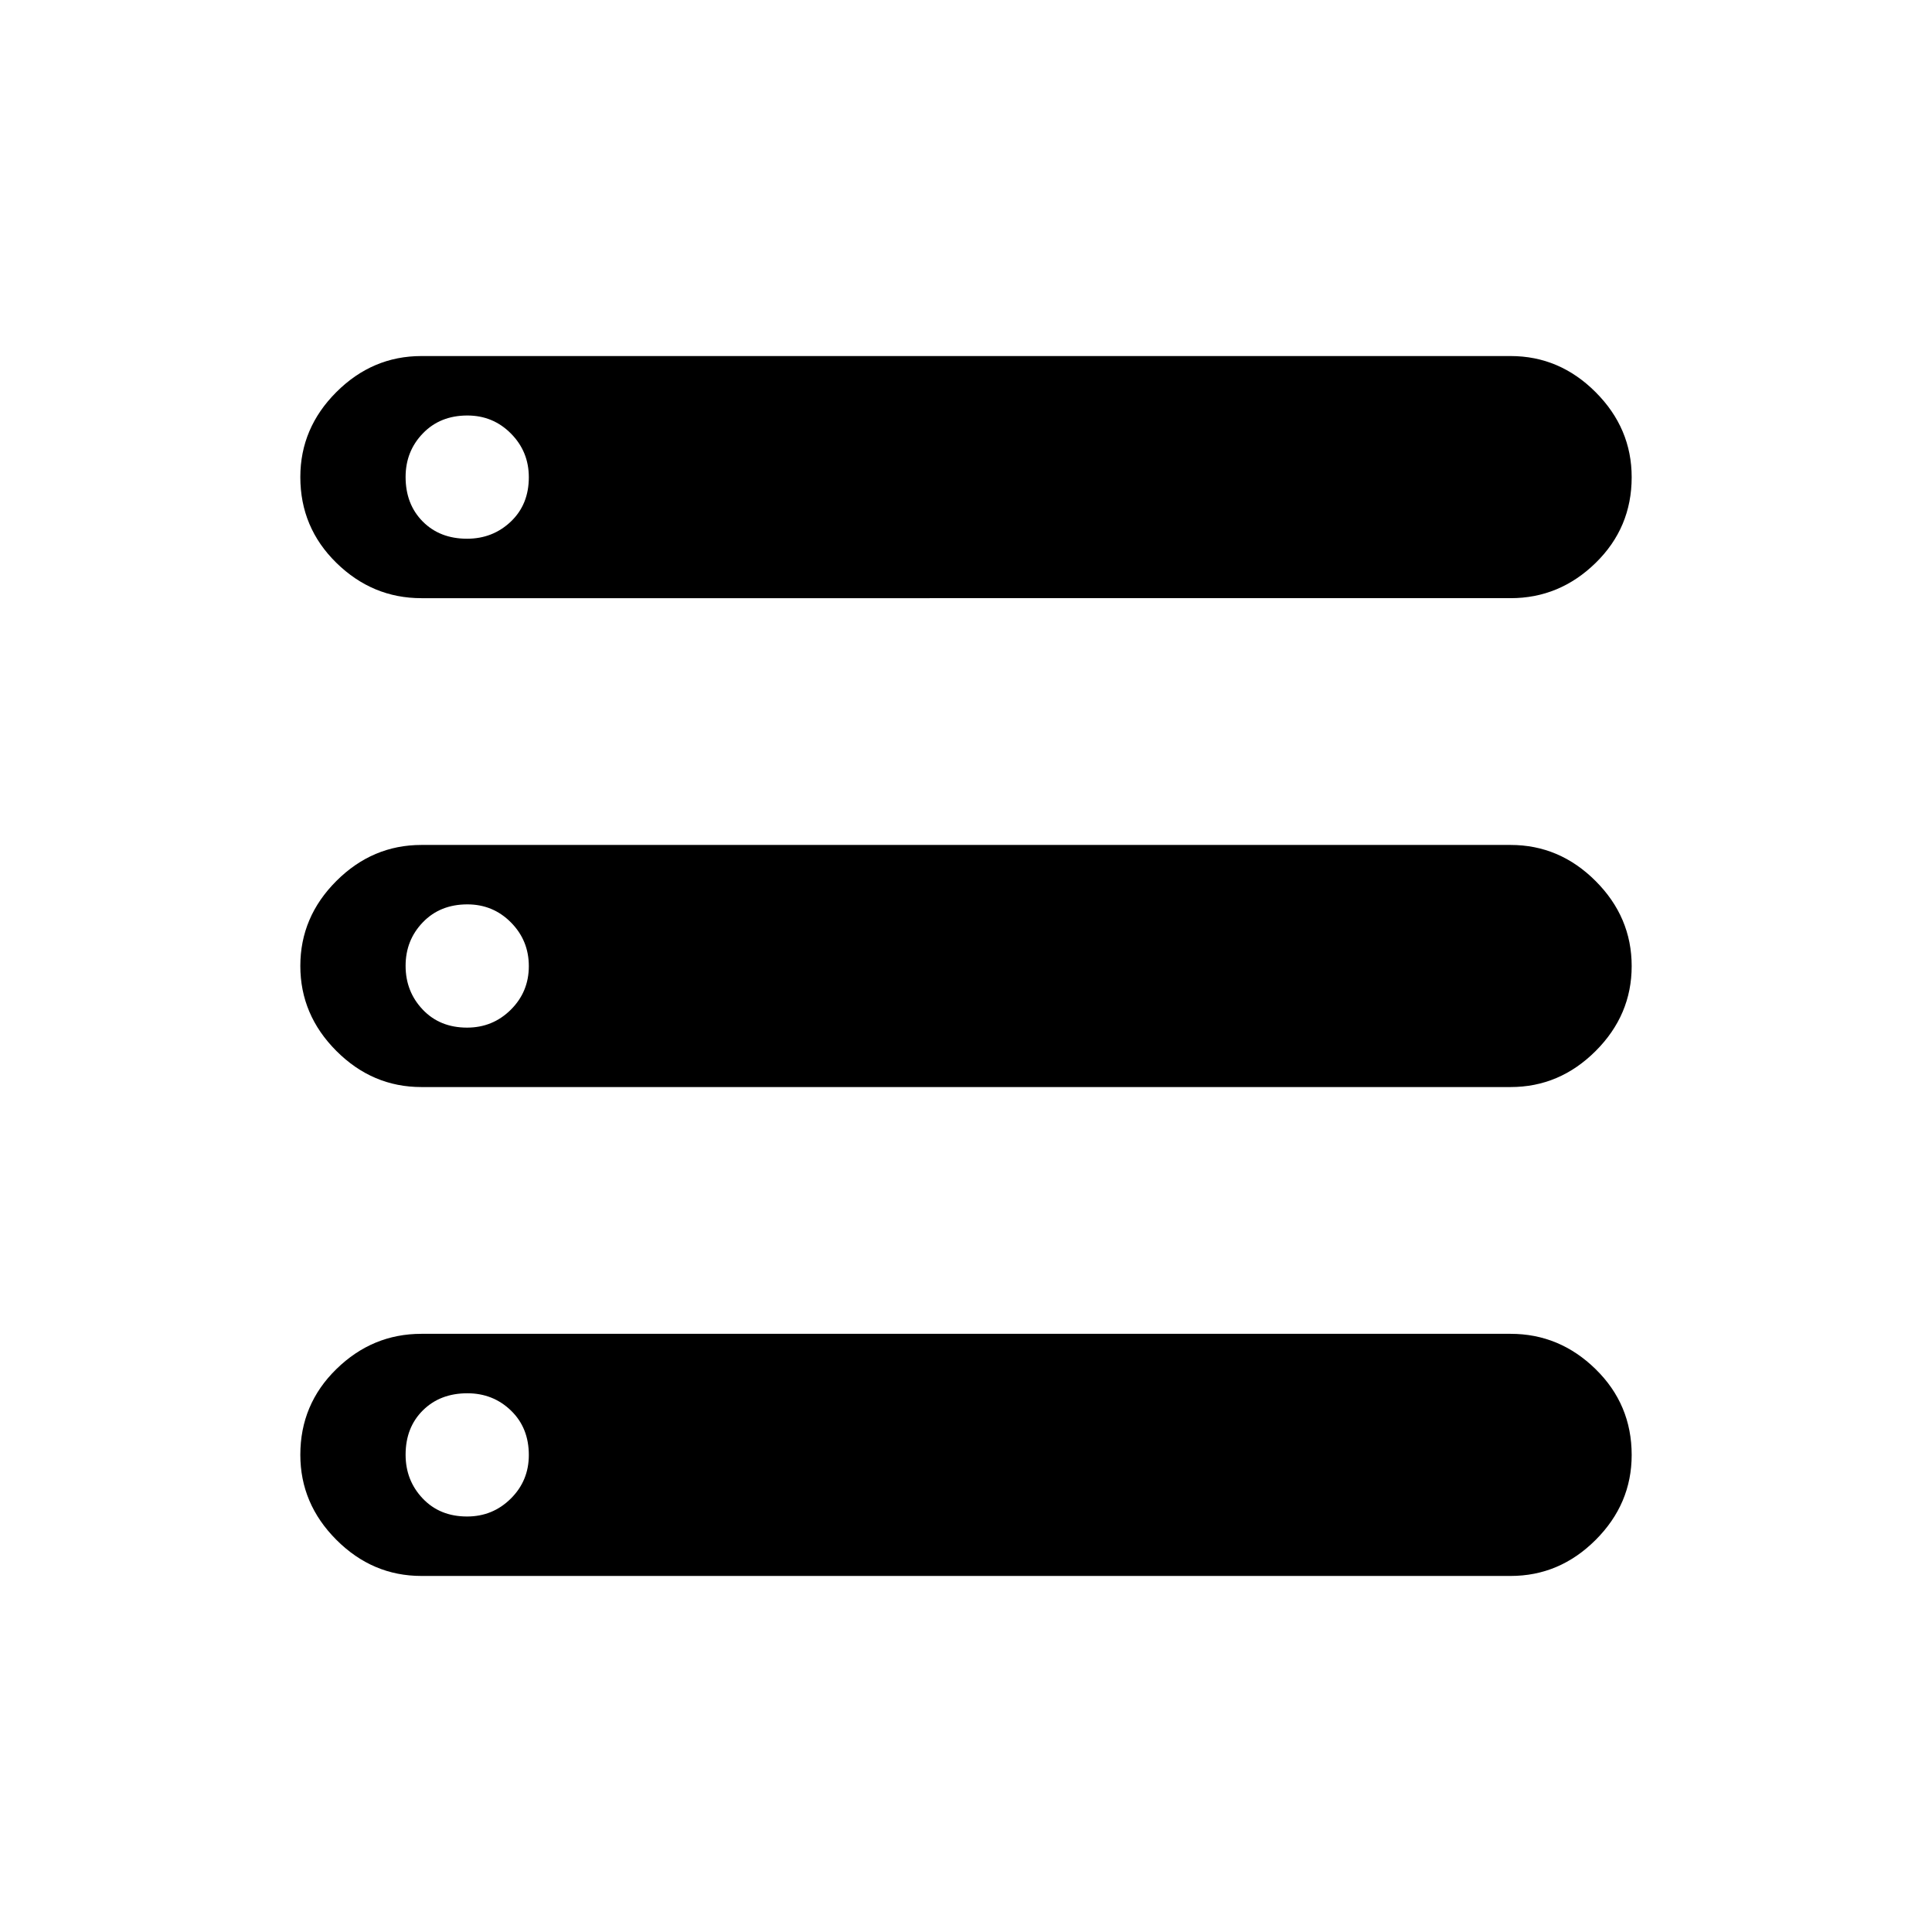 <svg xmlns="http://www.w3.org/2000/svg" height="48" viewBox="0 -960 960 960" width="48"><path d="M209.38-176.92q-24.31 0-42.23-17.94-17.92-17.93-17.92-42.26 0-25.1 17.92-42.6 17.92-17.51 42.23-17.51h541.24q24.31 0 42.23 17.55 17.92 17.54 17.92 42.64 0 24.33-17.92 42.23-17.92 17.89-42.23 17.89H209.38Zm0-485.85q-24.31 0-42.23-17.55-17.92-17.54-17.92-42.64 0-24.33 17.92-42.23 17.92-17.89 42.23-17.89h541.24q24.31 0 42.23 17.94 17.92 17.93 17.92 42.26 0 25.1-17.92 42.6-17.92 17.51-42.23 17.51H209.38Zm0 242.92q-24.31 0-42.23-17.93-17.92-17.93-17.92-42.26t17.92-42.22q17.92-17.89 42.23-17.89h541.24q24.31 0 42.23 17.93 17.92 17.93 17.92 42.26t-17.92 42.22q-17.92 17.89-42.23 17.89H209.38Zm22.7-272.46q12.77 0 21.73-8.5t8.96-22.04q0-12.77-8.89-21.73-8.88-8.96-21.65-8.96-13.54 0-22.11 8.89-8.58 8.88-8.58 21.65 0 13.54 8.5 22.12 8.5 8.57 22.04 8.57Zm0 242.93q12.77 0 21.73-8.89t8.96-21.65q0-12.77-8.89-21.73-8.88-8.97-21.65-8.97-13.54 0-22.11 8.89-8.58 8.89-8.58 21.65 0 12.77 8.5 21.73 8.5 8.97 22.04 8.97Zm0 242.92q12.77 0 21.73-8.89 8.96-8.88 8.96-21.65 0-13.54-8.89-22.12-8.88-8.57-21.65-8.57-13.54 0-22.11 8.5-8.58 8.5-8.58 22.04 0 12.77 8.5 21.73t22.04 8.96Z"/></svg>